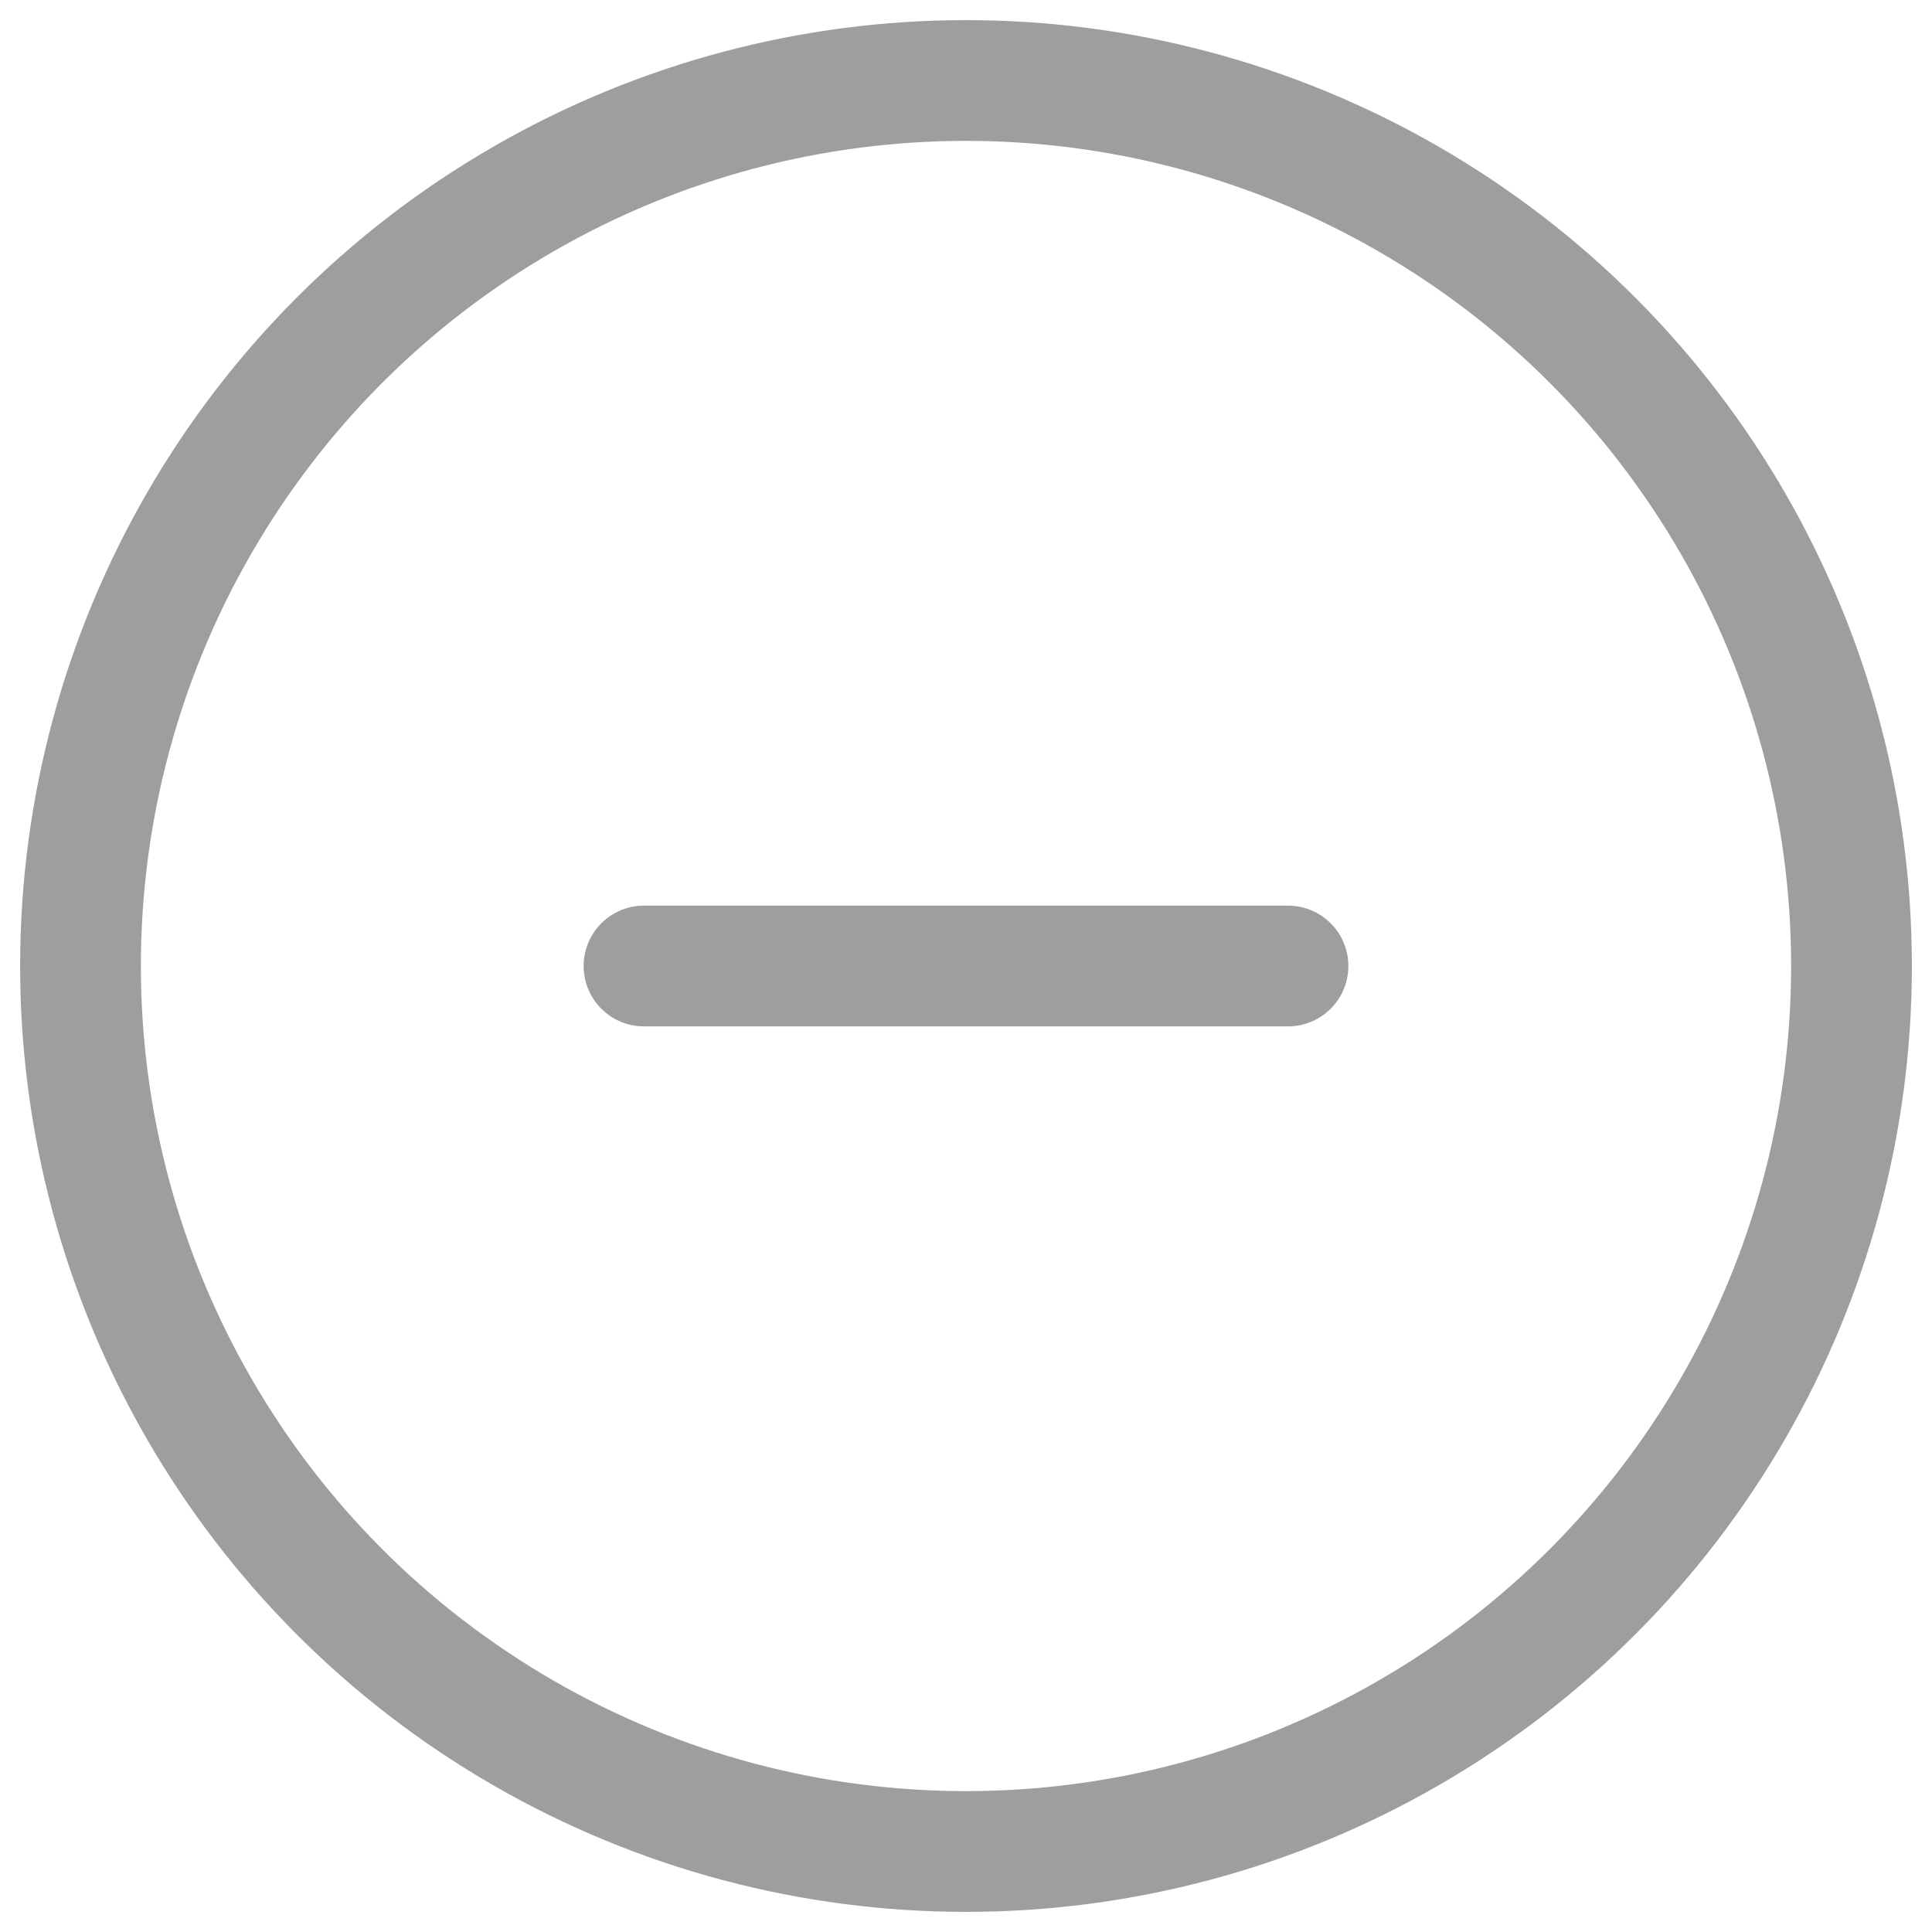 <svg xmlns="http://www.w3.org/2000/svg" width="24" height="24" viewBox="0 0 24 24" fill="none" stroke="#9E9E9F" stroke-width="1.5" stroke-linecap="round" stroke-linejoin="round" class="feather feather-minus-circle"><circle cx="12" cy="12" r="11"></circle><line x1="8" y1="12" x2="16" y2="12"></line></svg>